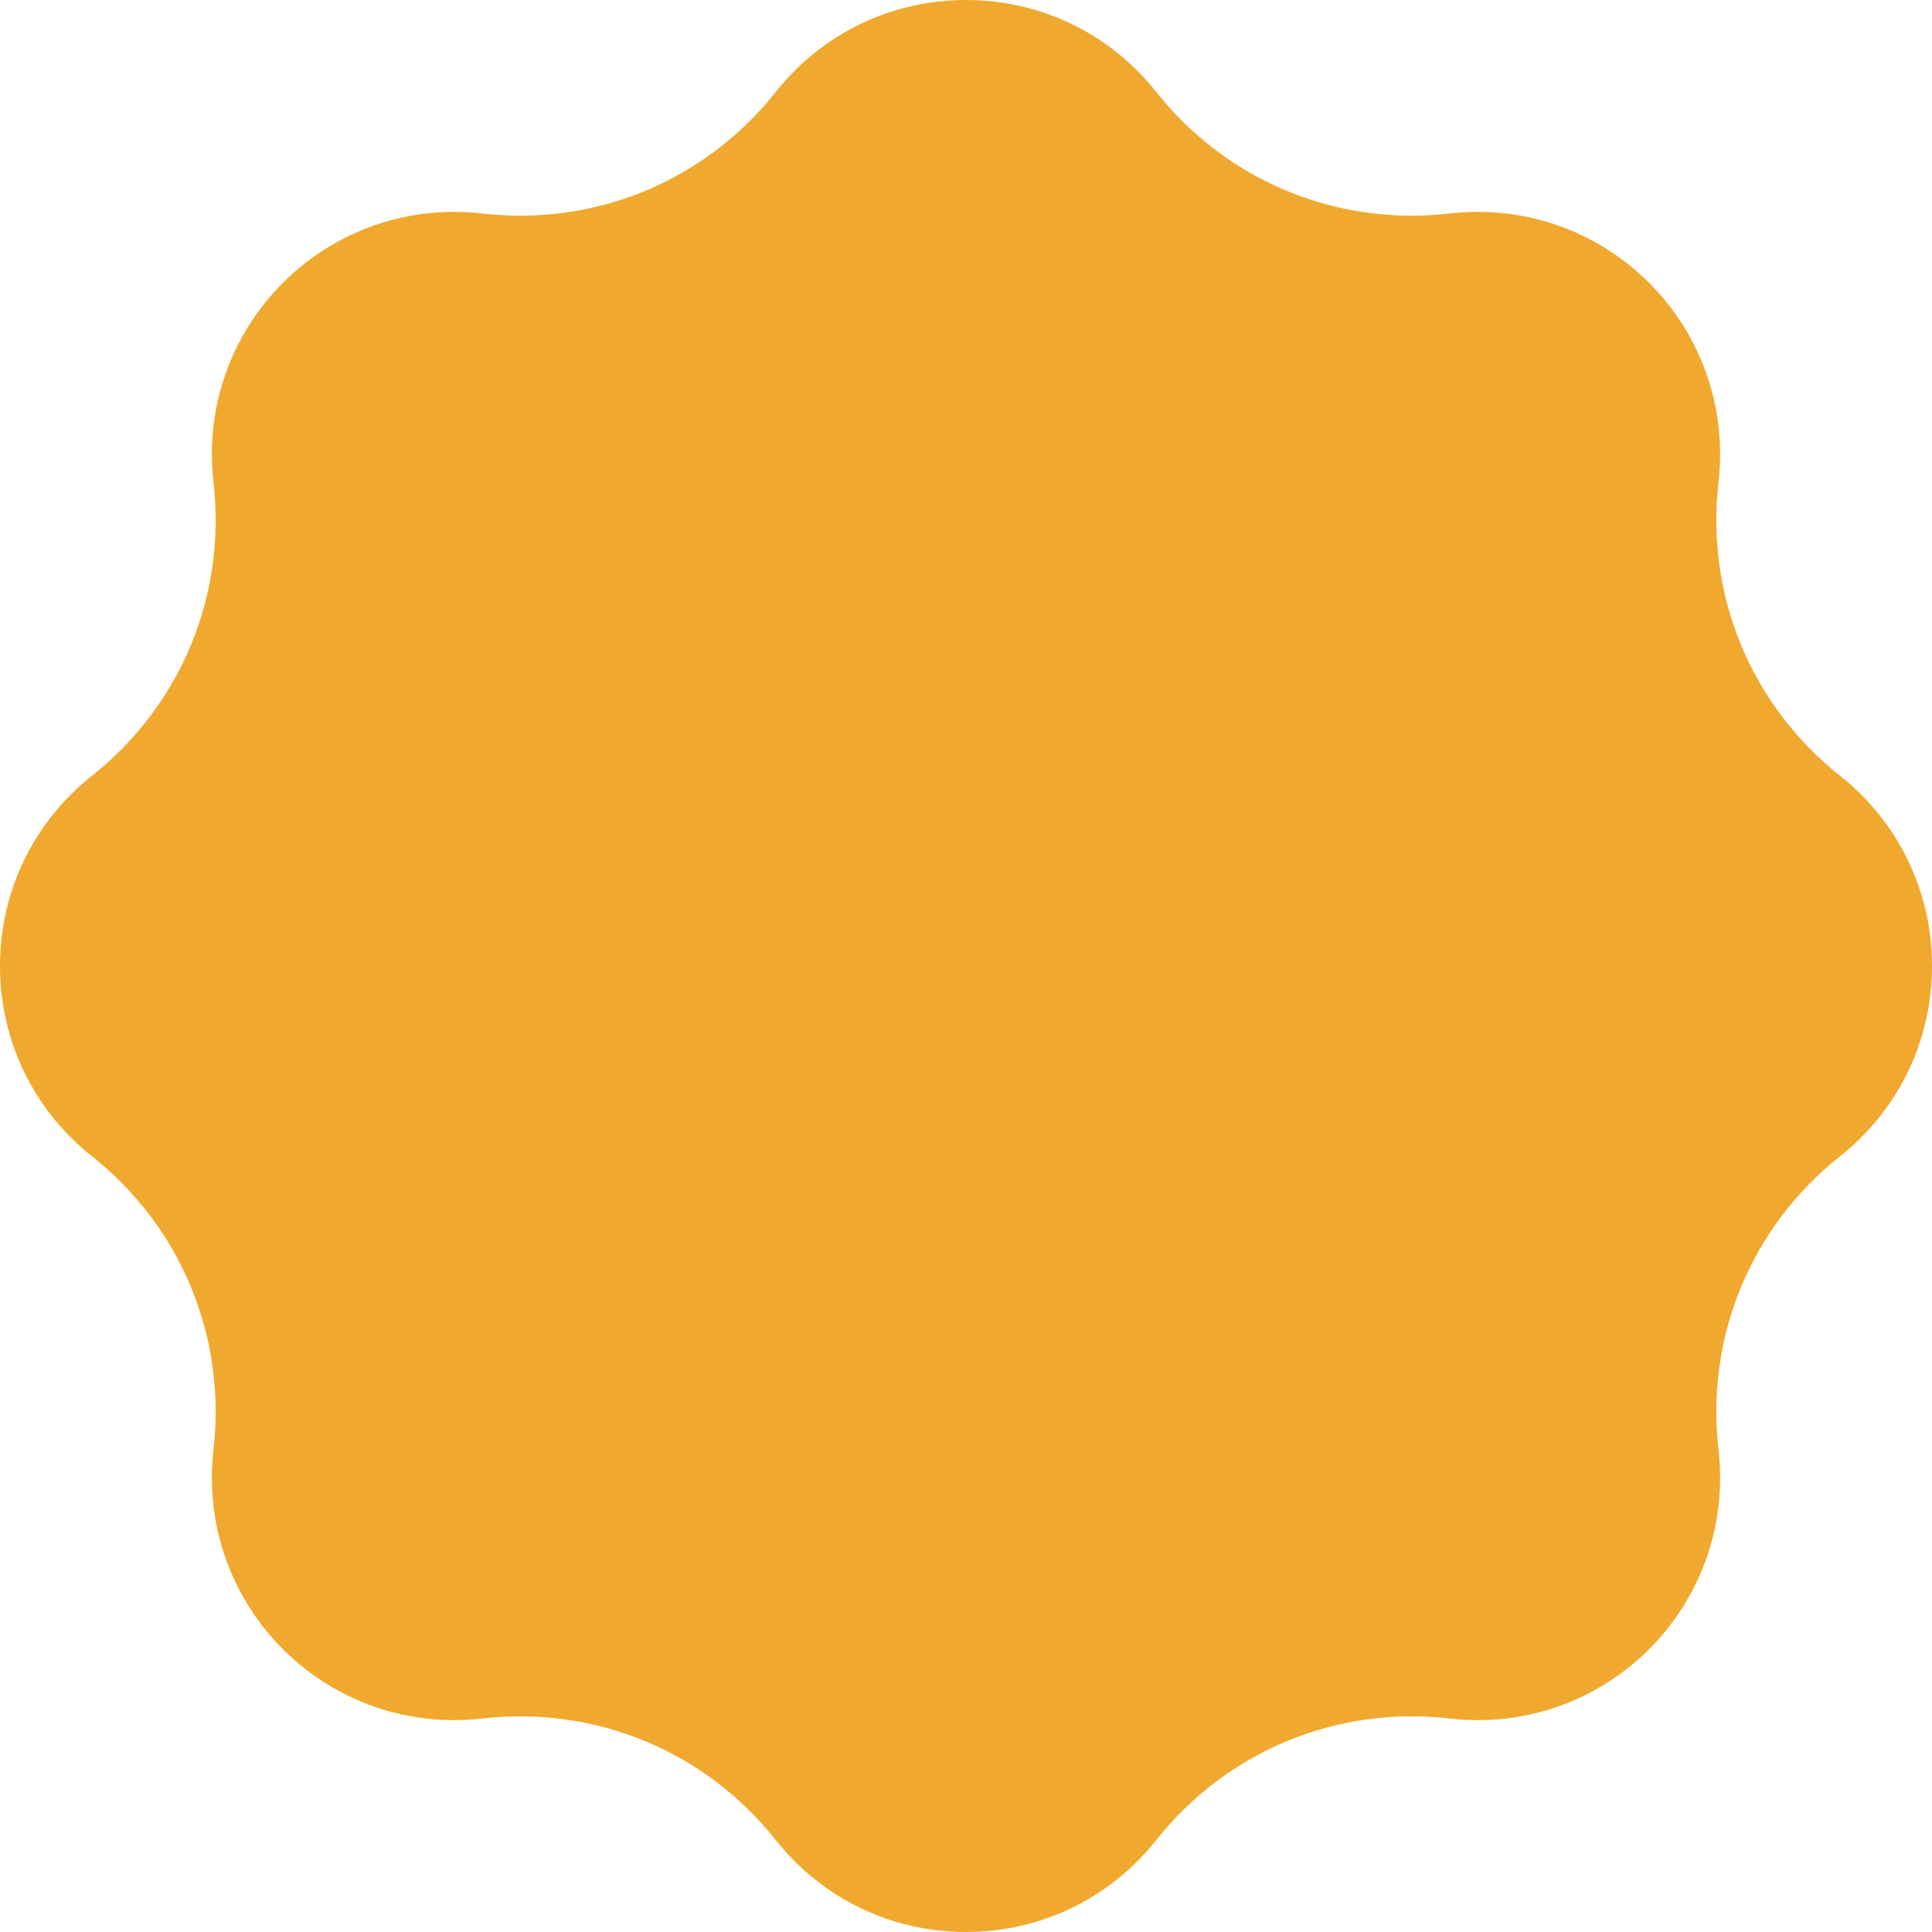 <svg width="10" height="10" viewBox="0 0 10 10" fill="none" xmlns="http://www.w3.org/2000/svg">
<path d="M9.525 4.016C9.063 3.65 8.828 3.082 8.895 2.496C8.939 2.113 8.808 1.737 8.536 1.464C8.263 1.192 7.887 1.061 7.504 1.105C6.918 1.172 6.35 0.937 5.984 0.475C5.744 0.173 5.386 0 5 0C4.614 0 4.256 0.173 4.016 0.475C3.65 0.937 3.082 1.172 2.496 1.105C2.113 1.061 1.737 1.192 1.464 1.464C1.192 1.737 1.061 2.113 1.105 2.496C1.172 3.082 0.937 3.65 0.475 4.016C0.173 4.256 0 4.614 0 5C0 5.386 0.173 5.744 0.475 5.984C0.937 6.35 1.172 6.918 1.105 7.504C1.061 7.887 1.192 8.263 1.464 8.536C1.737 8.808 2.113 8.939 2.496 8.895C3.082 8.828 3.65 9.063 4.016 9.525C4.256 9.827 4.614 10 5 10C5.386 10 5.744 9.827 5.984 9.525C6.35 9.063 6.918 8.828 7.504 8.895C7.887 8.939 8.263 8.808 8.536 8.536C8.808 8.263 8.939 7.887 8.895 7.504C8.828 6.918 9.063 6.35 9.525 5.984C9.827 5.744 10 5.386 10 5C10 4.614 9.827 4.256 9.525 4.016Z" fill="#F0A92E"/>
</svg>
